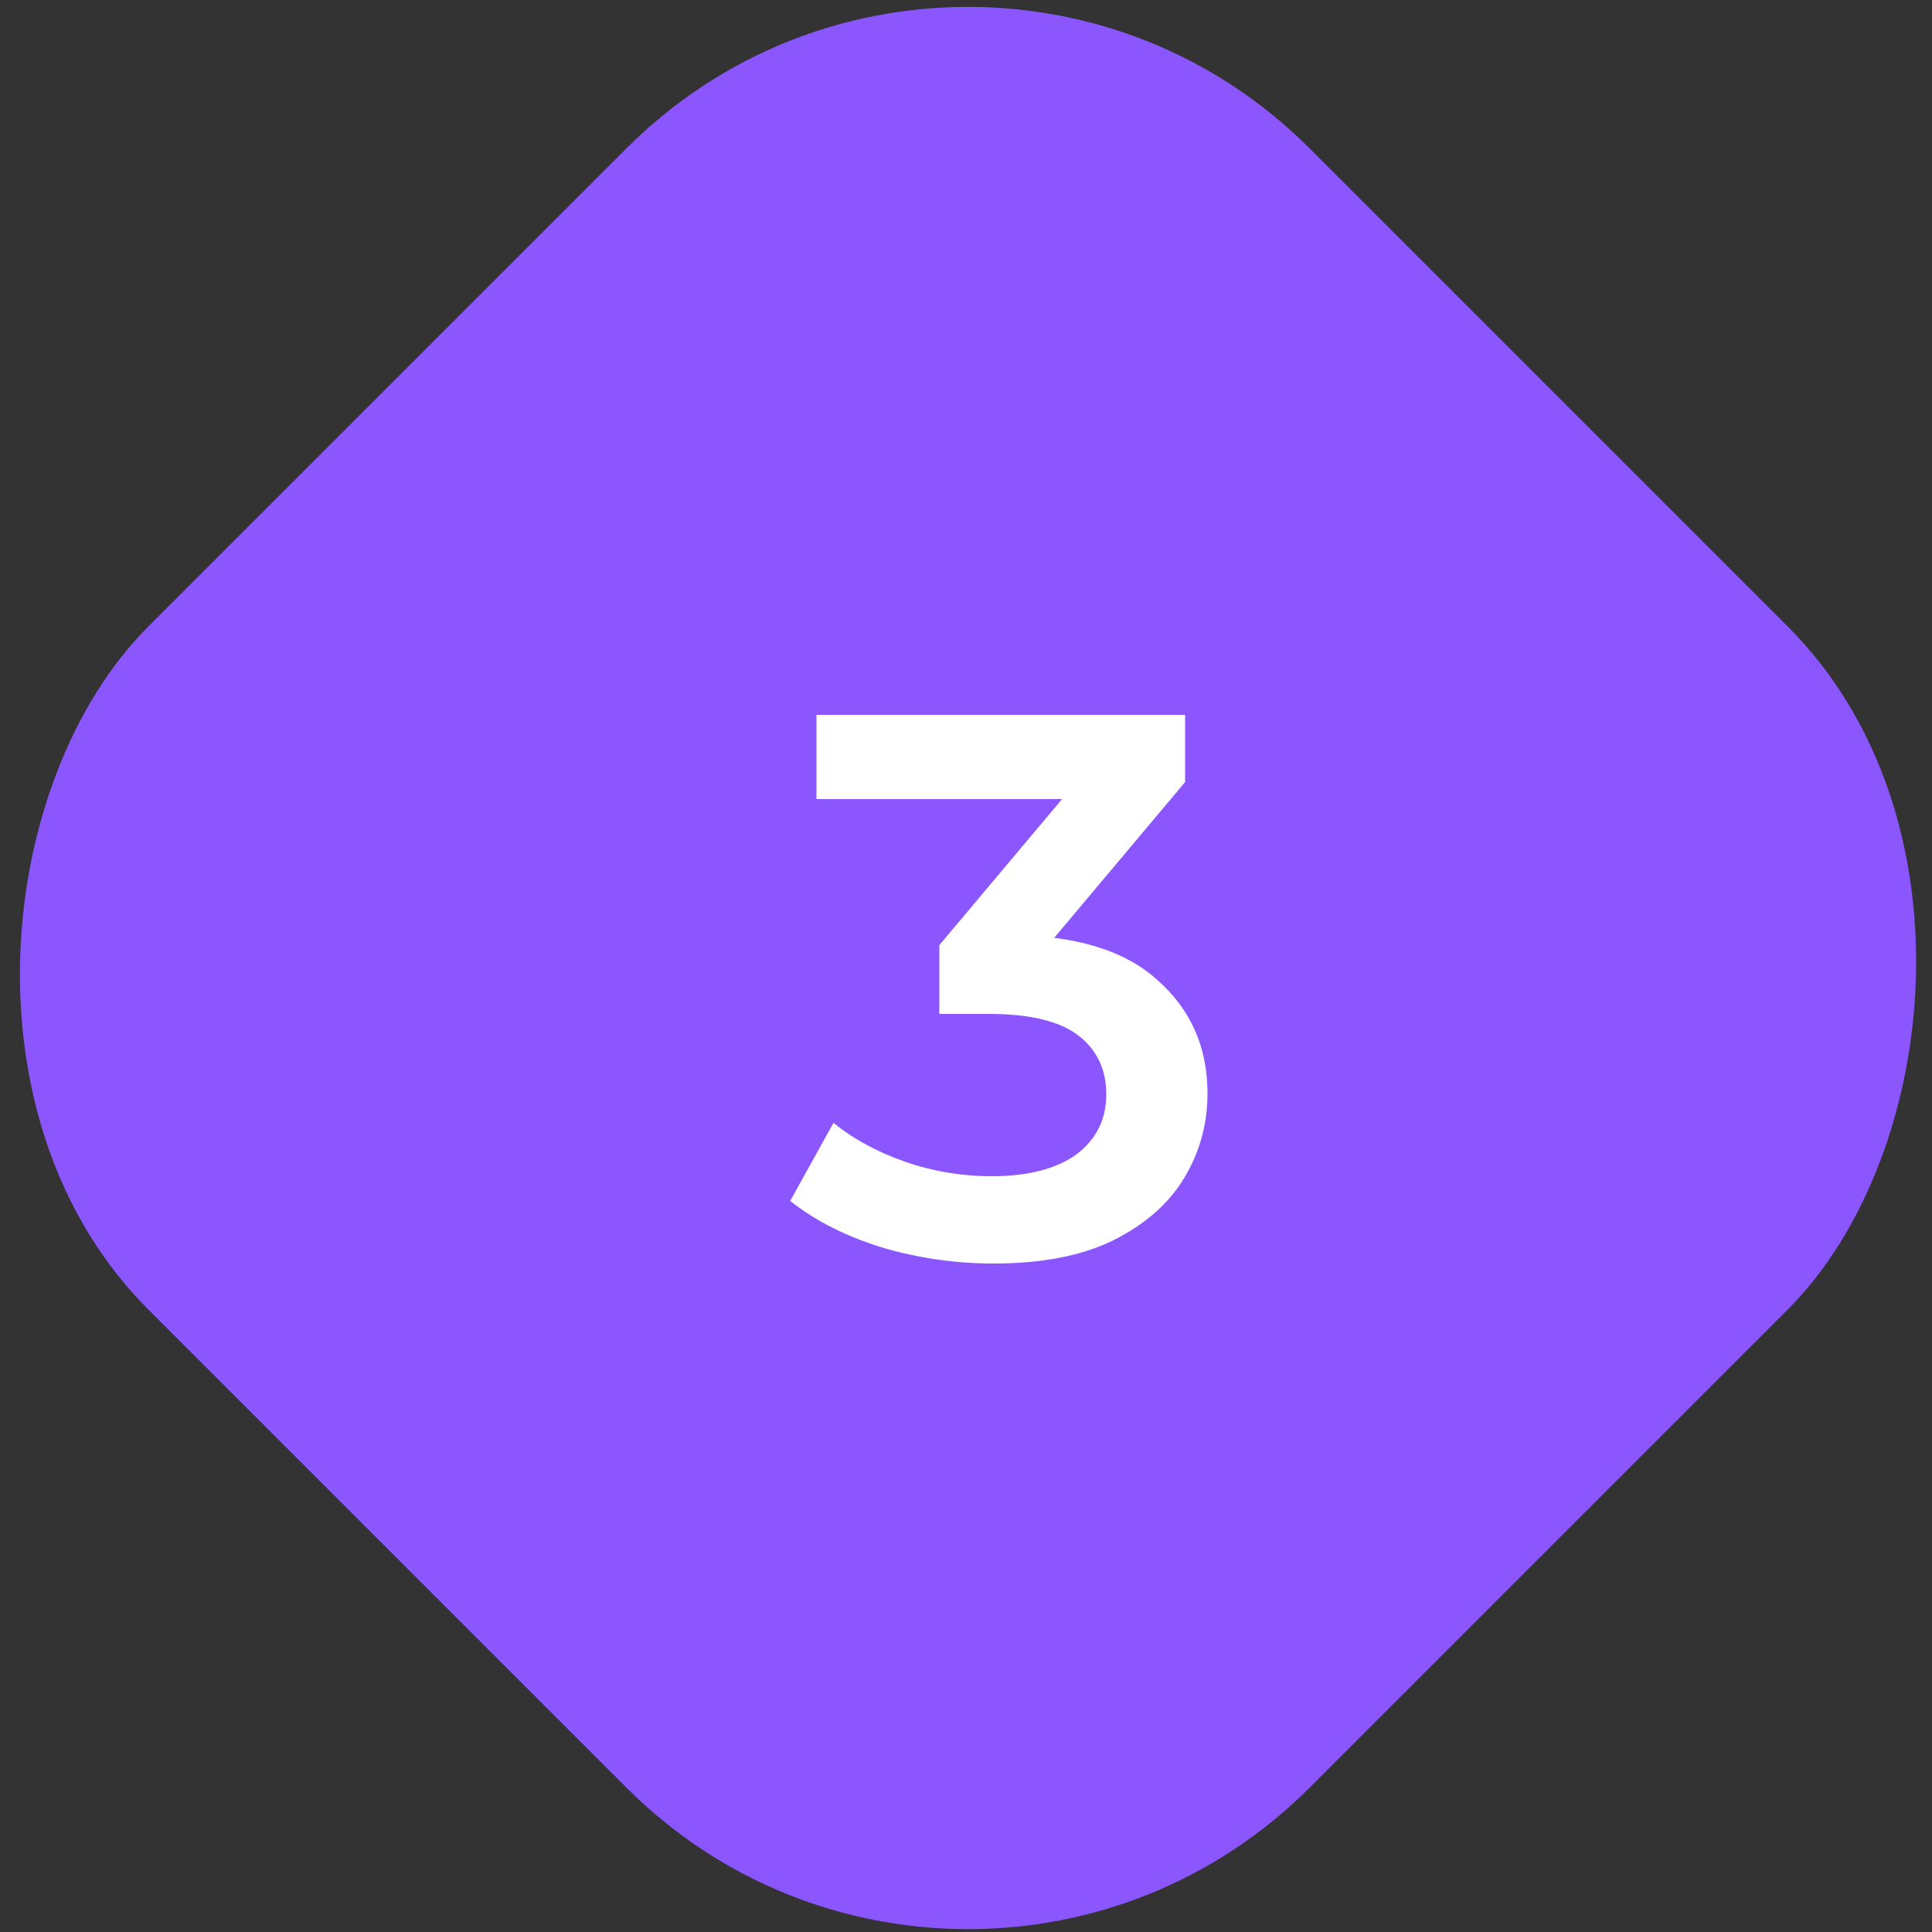 <svg width="20" height="20" viewBox="0 0 20 20" fill="none" xmlns="http://www.w3.org/2000/svg">
<rect x="0" y="0" width="20" height="20" fill="#333333" stroke="none"/>
<rect x="10.021" y="-2" width="17" height="17" rx="5" transform="rotate(45 10.021 -2)" fill="#8C56FF"/>
<path d="M10.284 13.08C9.889 13.08 9.503 13.024 9.124 12.912C8.751 12.795 8.436 12.635 8.18 12.432L8.628 11.624C8.831 11.789 9.076 11.923 9.364 12.024C9.652 12.125 9.953 12.176 10.268 12.176C10.641 12.176 10.932 12.101 11.14 11.952C11.348 11.797 11.452 11.589 11.452 11.328C11.452 11.072 11.356 10.869 11.164 10.72C10.972 10.571 10.662 10.496 10.236 10.496H9.724V9.784L11.324 7.88L11.46 8.272H8.452V7.4H12.268V8.096L10.668 10L10.124 9.68H10.436C11.124 9.68 11.639 9.835 11.98 10.144C12.326 10.448 12.5 10.84 12.5 11.32C12.5 11.635 12.42 11.925 12.26 12.192C12.1 12.459 11.854 12.675 11.524 12.84C11.198 13 10.785 13.08 10.284 13.08Z" fill="white"/>
</svg>
